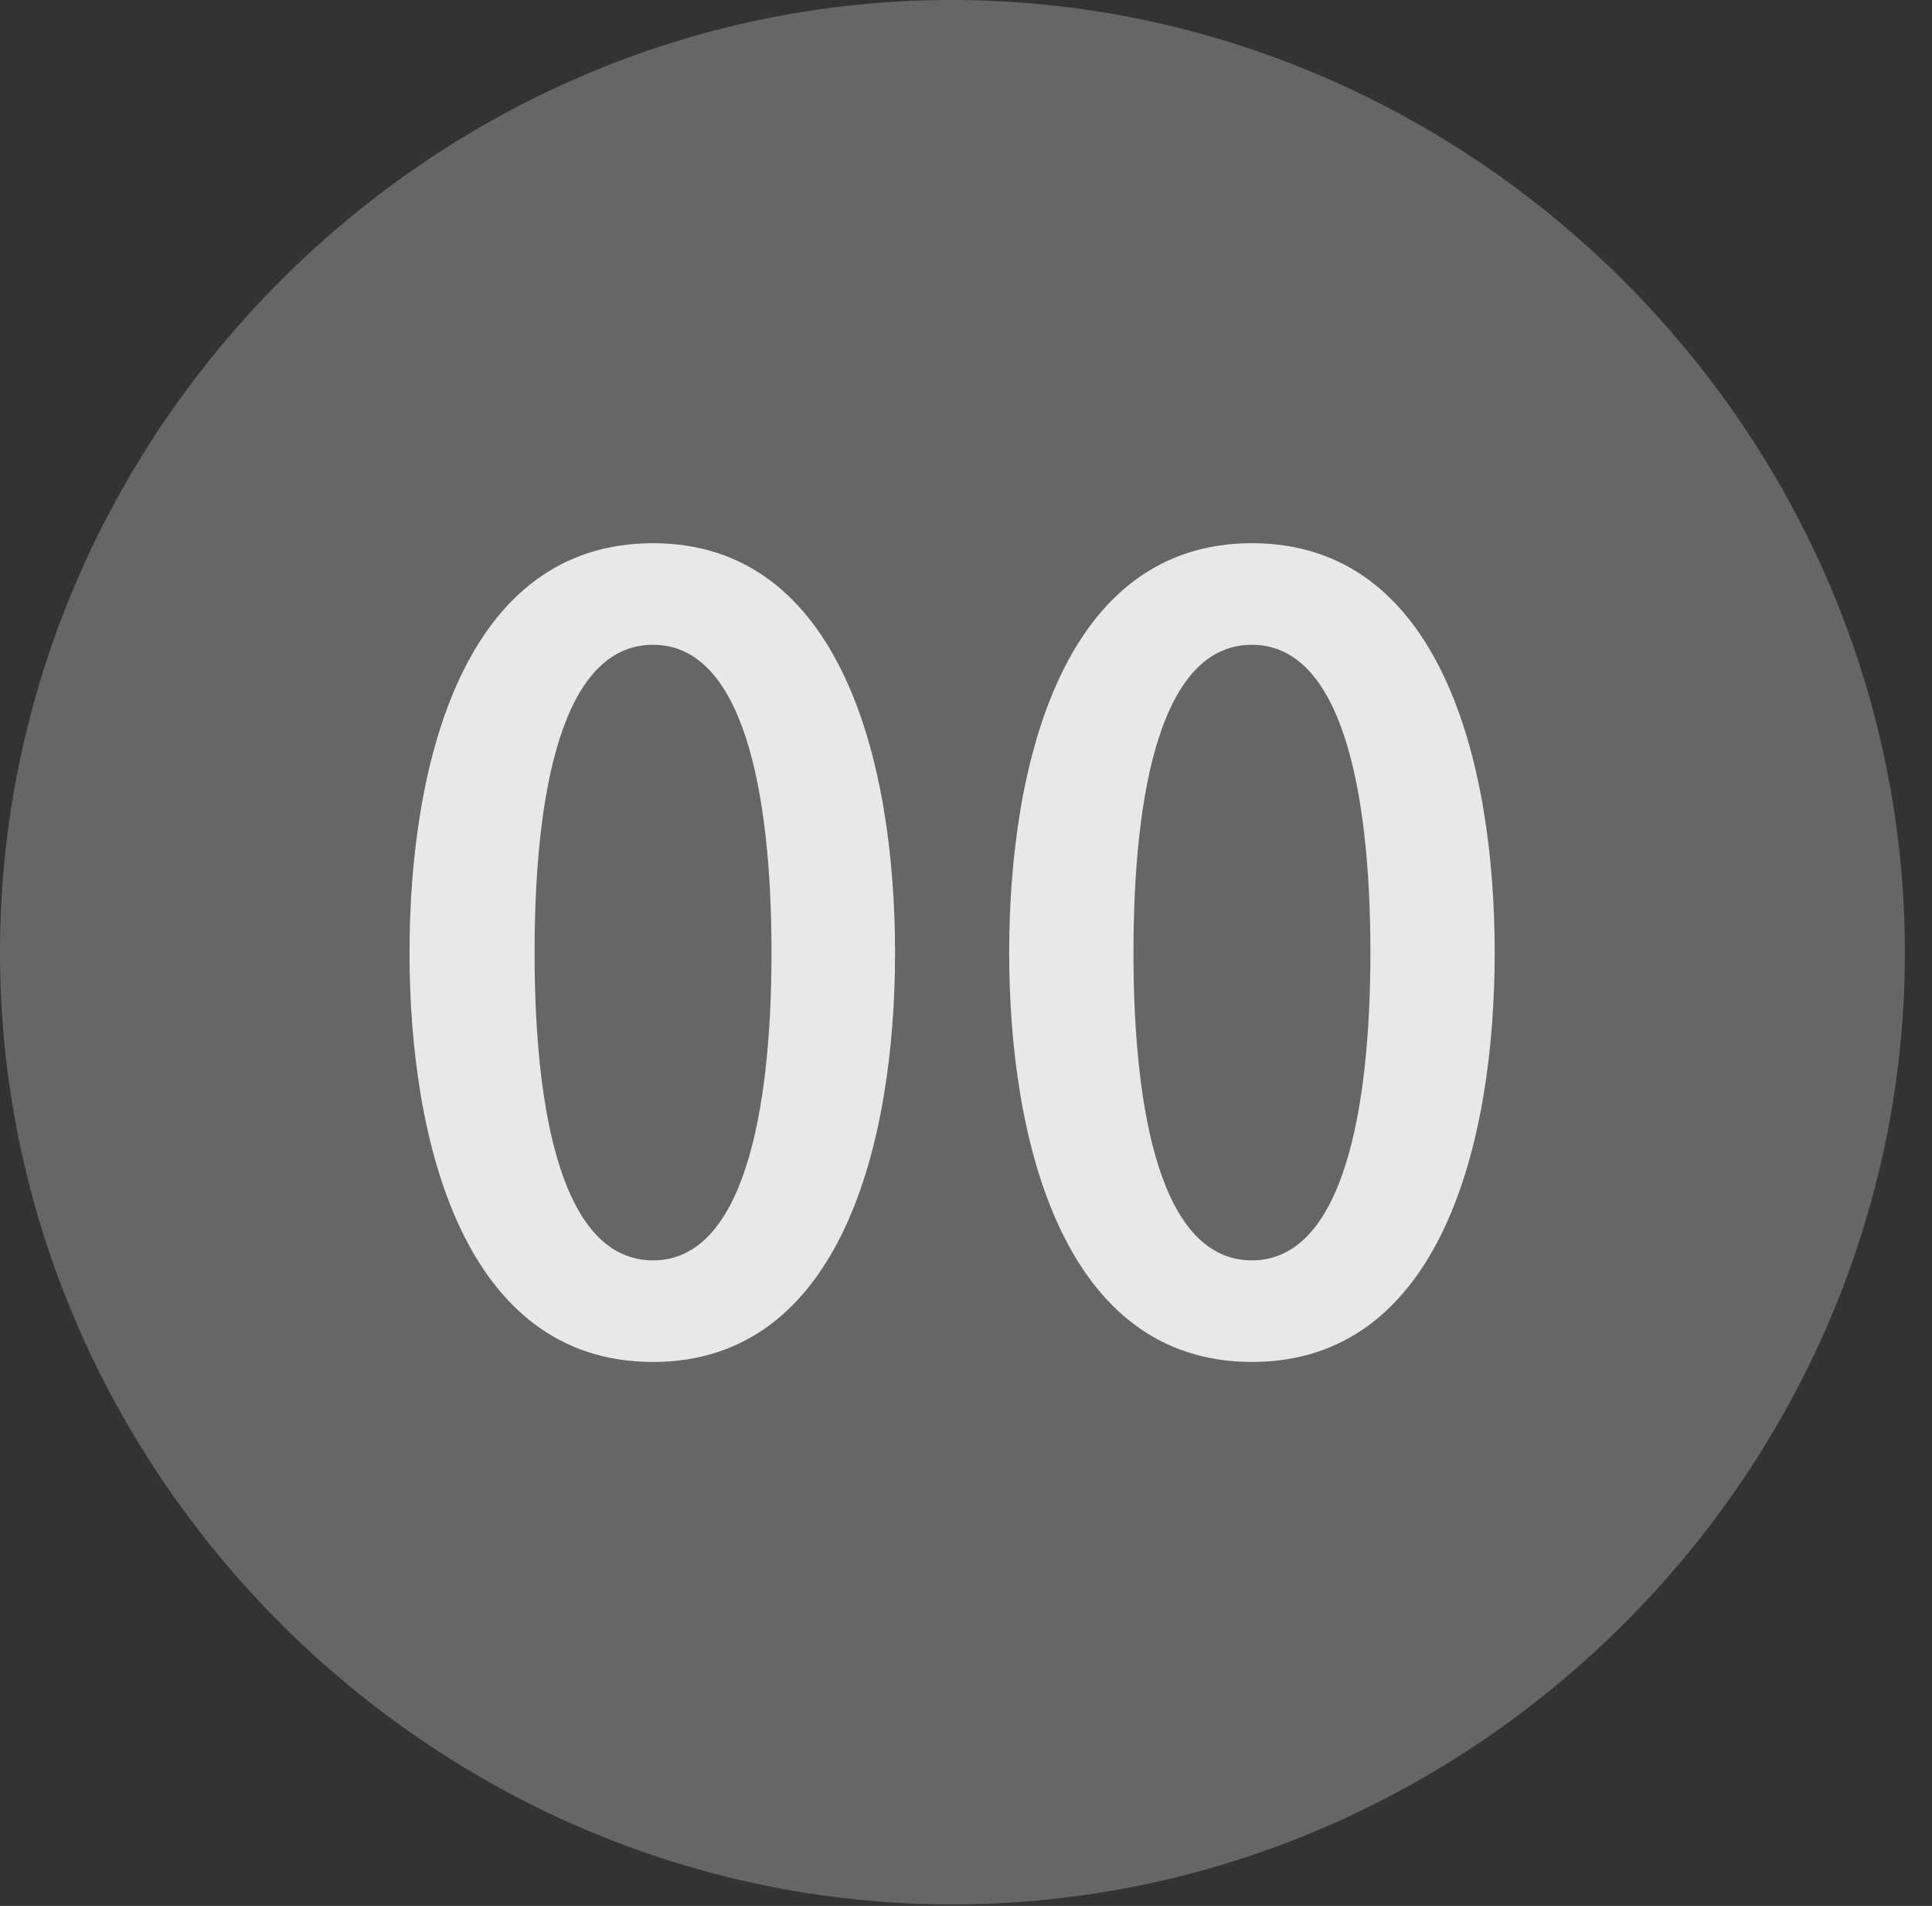 <?xml version="1.0" encoding="UTF-8"?>
<!--Generator: Apple Native CoreSVG 232.5-->
<!DOCTYPE svg
PUBLIC "-//W3C//DTD SVG 1.1//EN"
       "http://www.w3.org/Graphics/SVG/1.1/DTD/svg11.dtd">
<svg version="1.1" xmlns="http://www.w3.org/2000/svg" xmlns:xlink="http://www.w3.org/1999/xlink" width="25.801" height="25.459">
 <rect width="100%" height="100%" fill="#333333" stroke="none"/>
 <g>
  <rect height="25.459" opacity="0" width="25.801" x="0" y="0"/>
  <path d="M12.715 25.439C19.678 25.439 25.439 19.678 25.439 12.725C25.439 5.762 19.668 0 12.705 0C5.752 0 0 5.762 0 12.725C0 19.678 5.762 25.439 12.715 25.439Z" fill="#ffffff" fill-opacity="0.25"/>
  <path d="M8.721 18.193C6.191 18.193 5.469 15.244 5.469 12.725C5.469 10.205 6.191 7.256 8.721 7.256C11.24 7.256 11.953 10.205 11.953 12.725C11.953 15.244 11.24 18.193 8.721 18.193ZM8.721 16.836C9.922 16.836 10.303 14.873 10.303 12.725C10.303 10.566 9.922 8.613 8.721 8.613C7.51 8.613 7.139 10.566 7.139 12.725C7.139 14.873 7.51 16.836 8.721 16.836ZM16.719 18.193C14.199 18.193 13.477 15.244 13.477 12.725C13.477 10.205 14.199 7.256 16.719 7.256C19.248 7.256 19.961 10.205 19.961 12.725C19.961 15.244 19.248 18.193 16.719 18.193ZM16.719 16.836C17.92 16.836 18.301 14.873 18.301 12.725C18.301 10.566 17.92 8.613 16.719 8.613C15.508 8.613 15.137 10.566 15.137 12.725C15.137 14.873 15.508 16.836 16.719 16.836Z" fill="#ffffff" fill-opacity="0.85"/>
 </g>
</svg>
